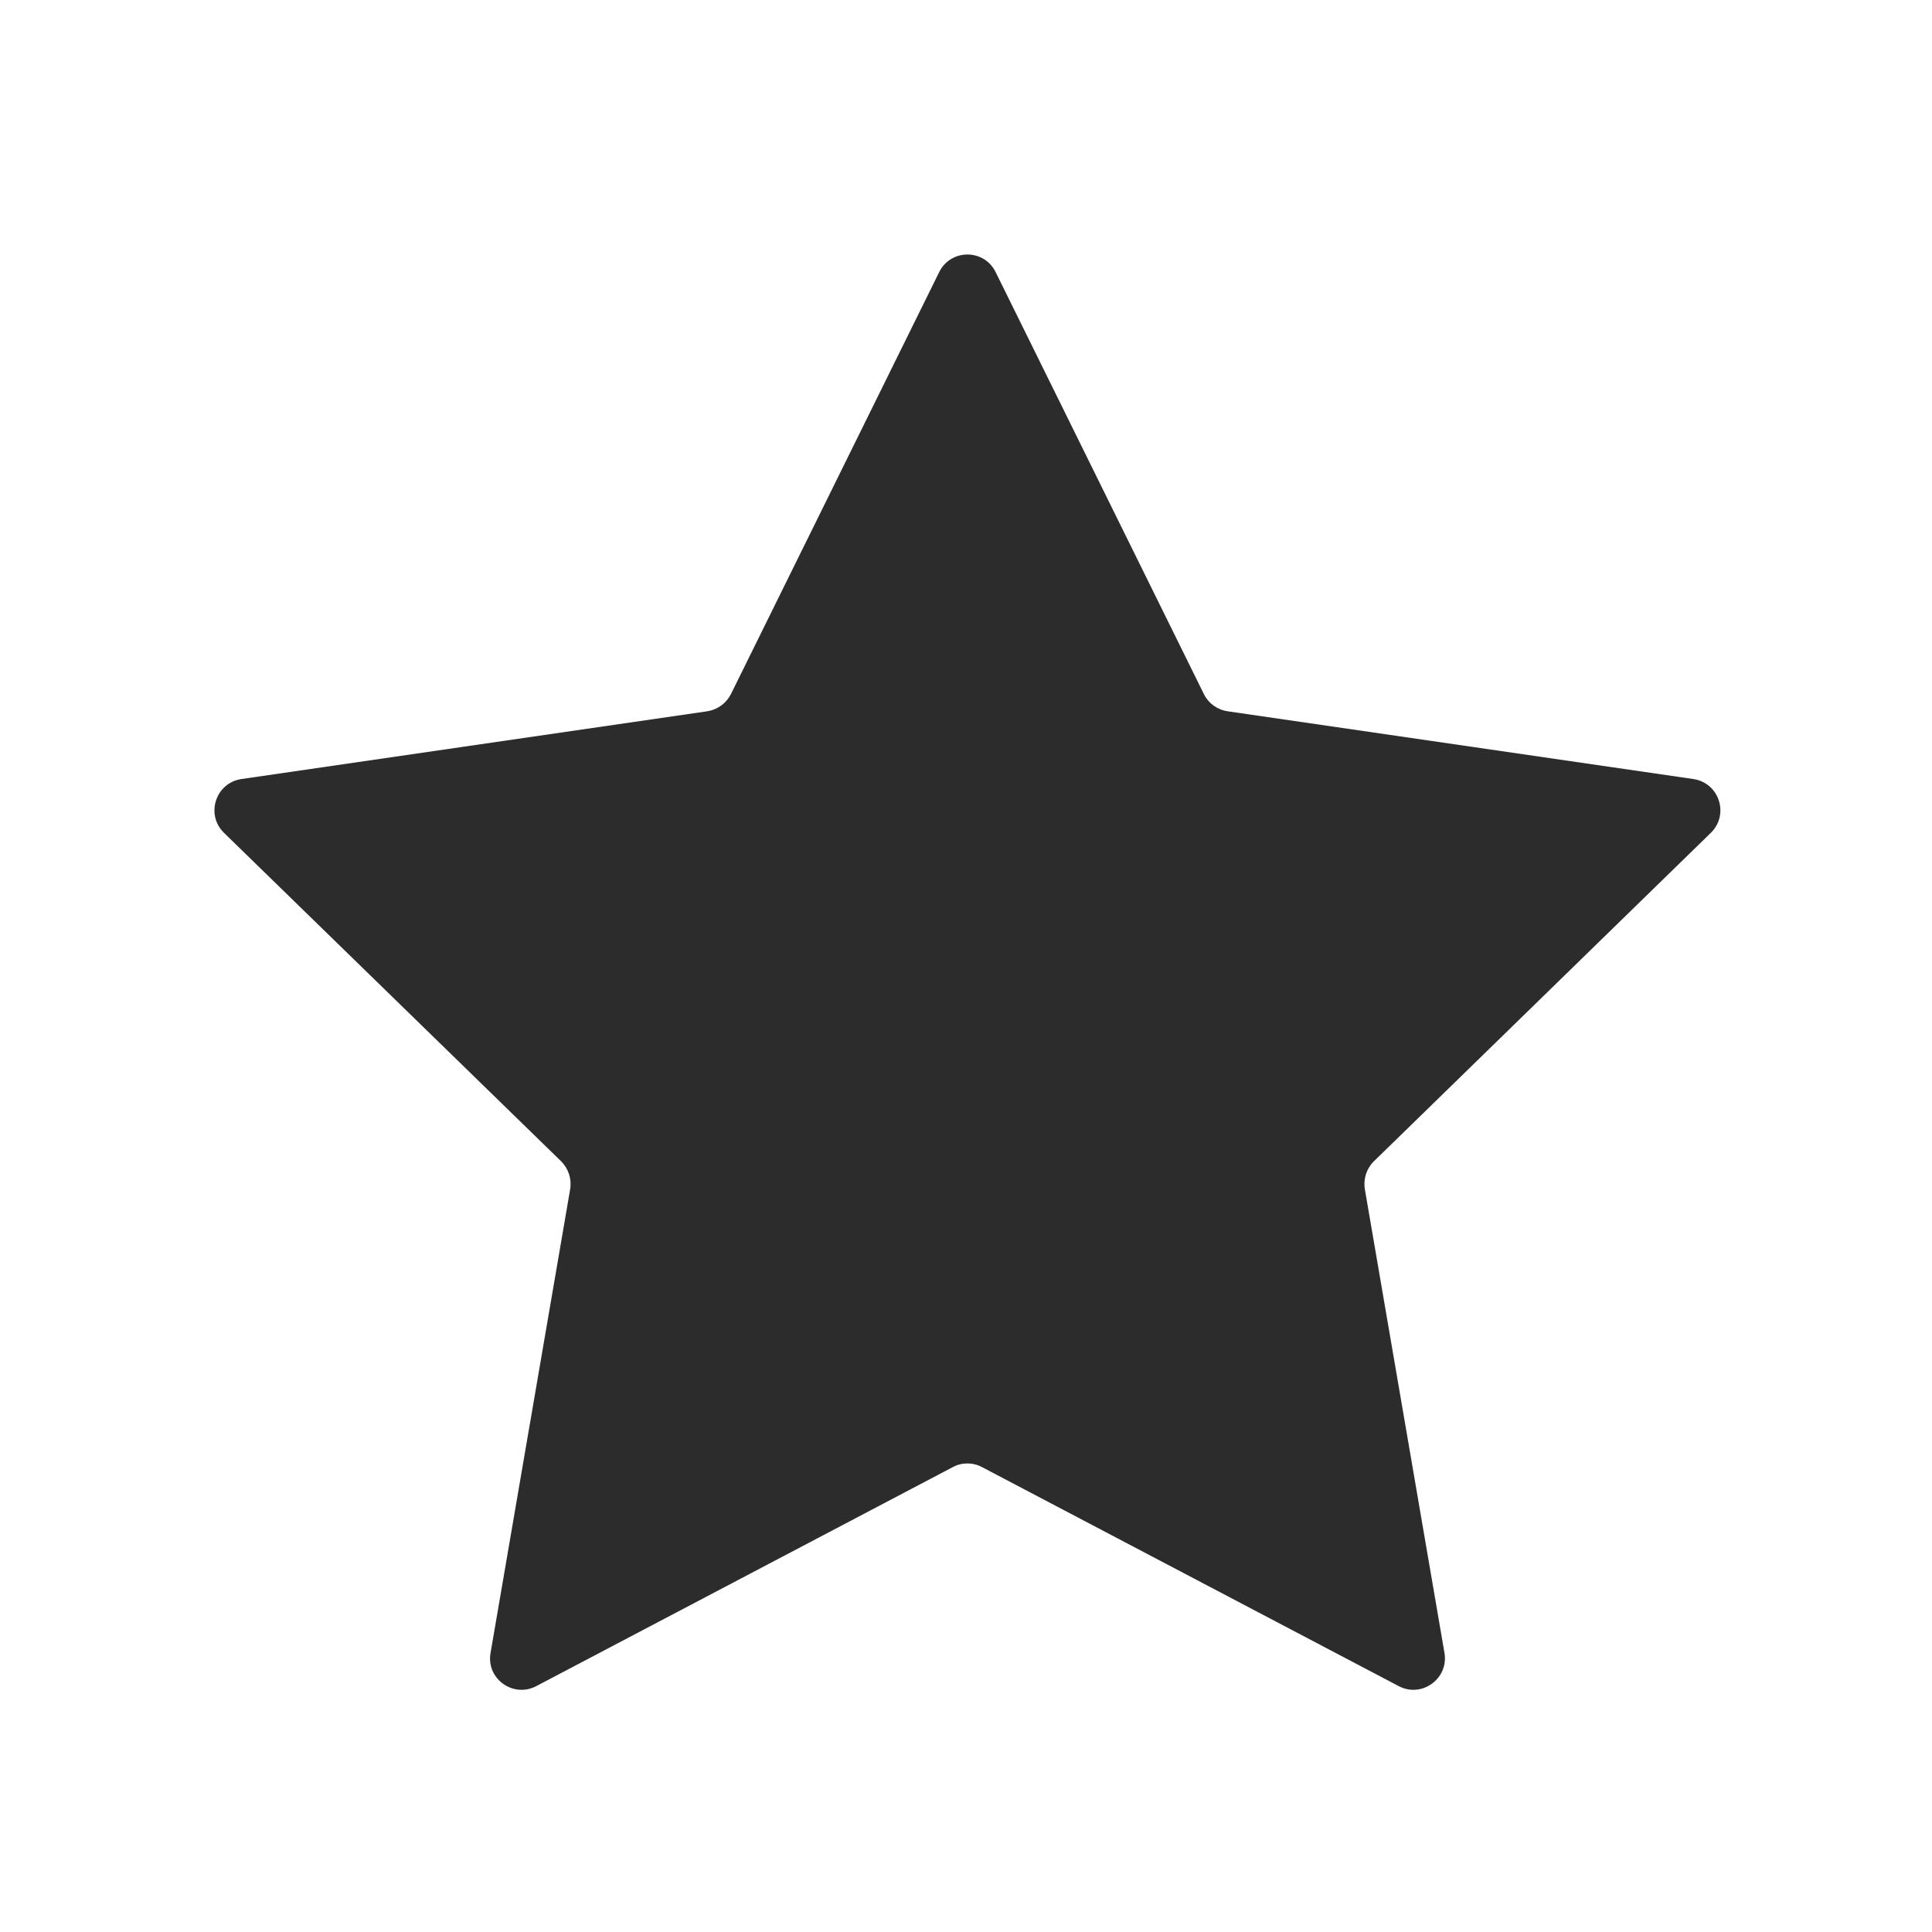 <?xml version="1.0" standalone="no"?><!DOCTYPE svg PUBLIC "-//W3C//DTD SVG 1.1//EN" "http://www.w3.org/Graphics/SVG/1.1/DTD/svg11.dtd"><svg t="1697608816934" class="icon" viewBox="0 0 1024 1024" version="1.1" xmlns="http://www.w3.org/2000/svg" p-id="3508" xmlns:xlink="http://www.w3.org/1999/xlink" width="200" height="200"><path d="M527.7 144.2l110.4 223.7c2.4 4.9 7.1 8.3 12.6 9.1l246.8 35.9c13.7 2 19.2 18.8 9.3 28.5L728.2 615.5c-3.9 3.8-5.7 9.4-4.8 14.8l42.2 245.8c2.3 13.6-12 24-24.2 17.6L520.5 777.6c-4.9-2.6-10.7-2.6-15.5 0L284.2 893.7c-12.3 6.4-26.6-4-24.2-17.6l42.2-245.8c0.9-5.4-0.9-10.9-4.8-14.8L118.7 441.4c-9.9-9.7-4.4-26.5 9.3-28.5L374.8 377c5.4-0.8 10.1-4.2 12.6-9.1l110.4-223.7c6.1-12.4 23.8-12.4 29.9 0z" fill="#2c2c2c" p-id="3509"></path></svg>